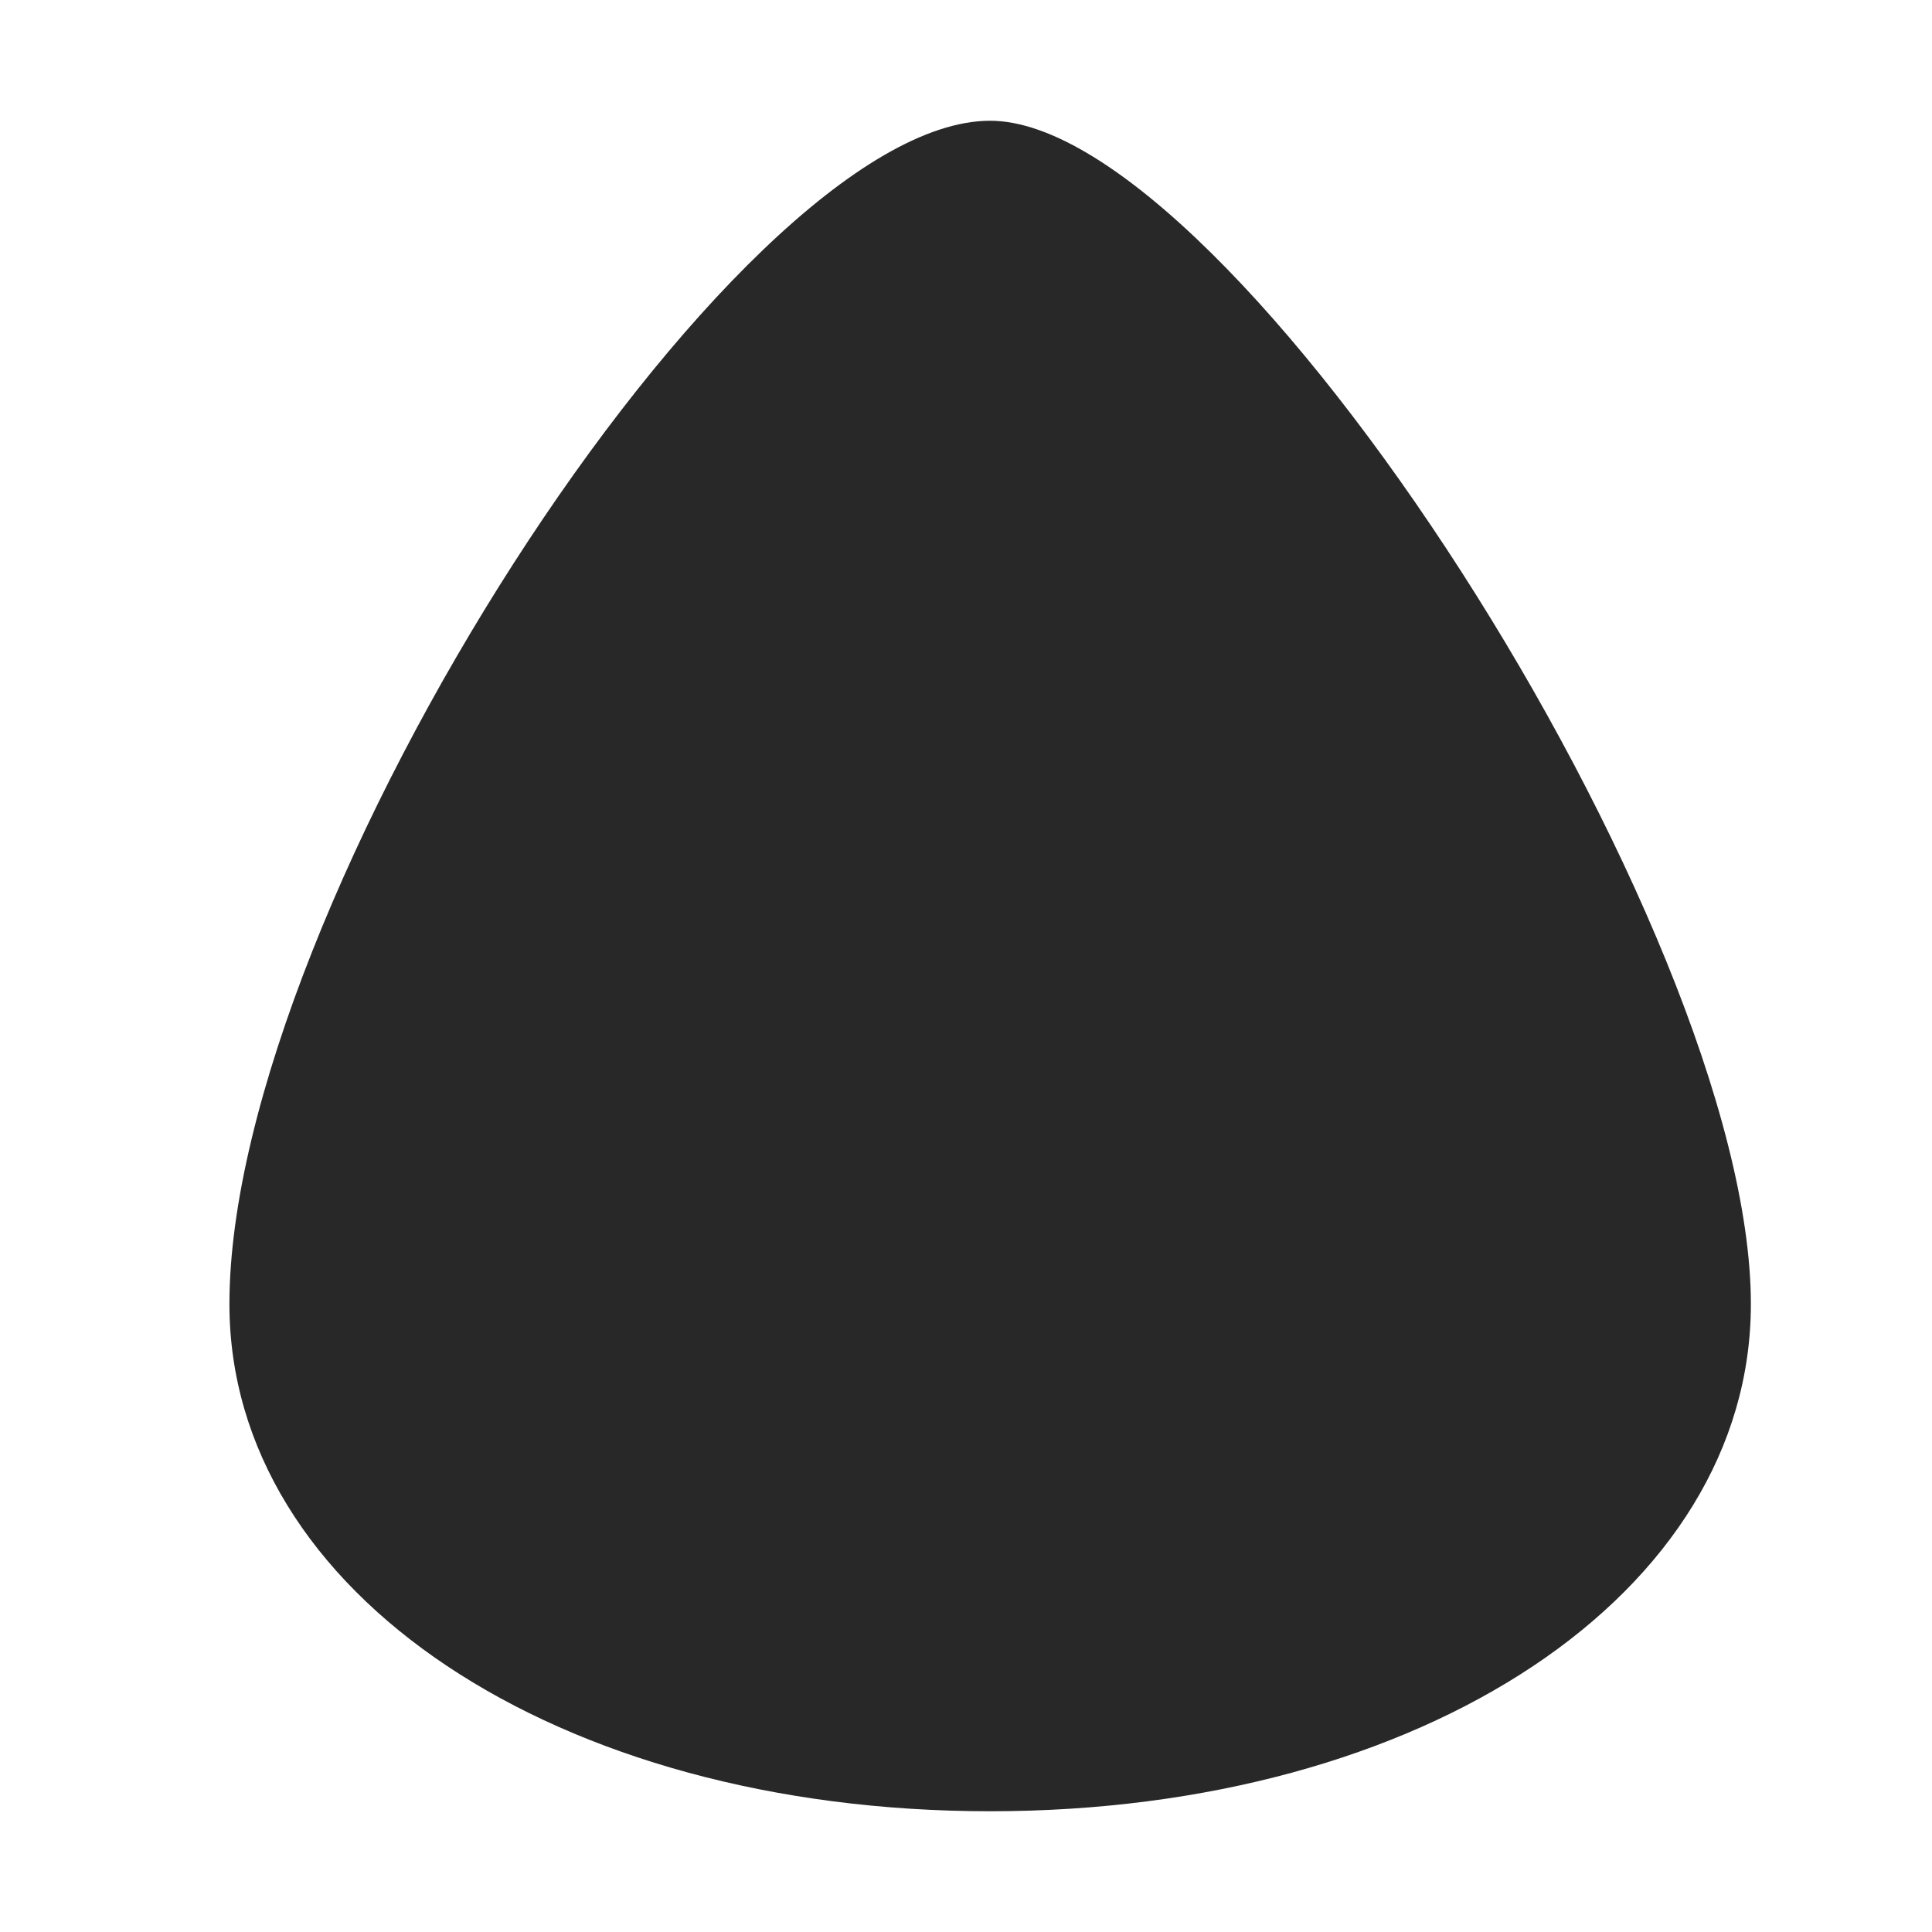 <svg width="16" height="16" version="1.1" xmlns="http://www.w3.org/2000/svg">
  <defs>
    <style type="text/css" id="current-color-scheme">.ColorScheme-Text { color:#282828; } .ColorScheme-Highlight { color:#458588; }</style>
  </defs>
  <path class="ColorScheme-Text" d="m8.2 15c3.591 0 6.3-1.806 6.3-4.2 0-3.115-4.298-9.8-6.3-9.8-2.121 0-6.3 6.503-6.3 9.8 0 2.394 2.709 4.2 6.3 4.2z" fill="currentColor"/>
</svg>
